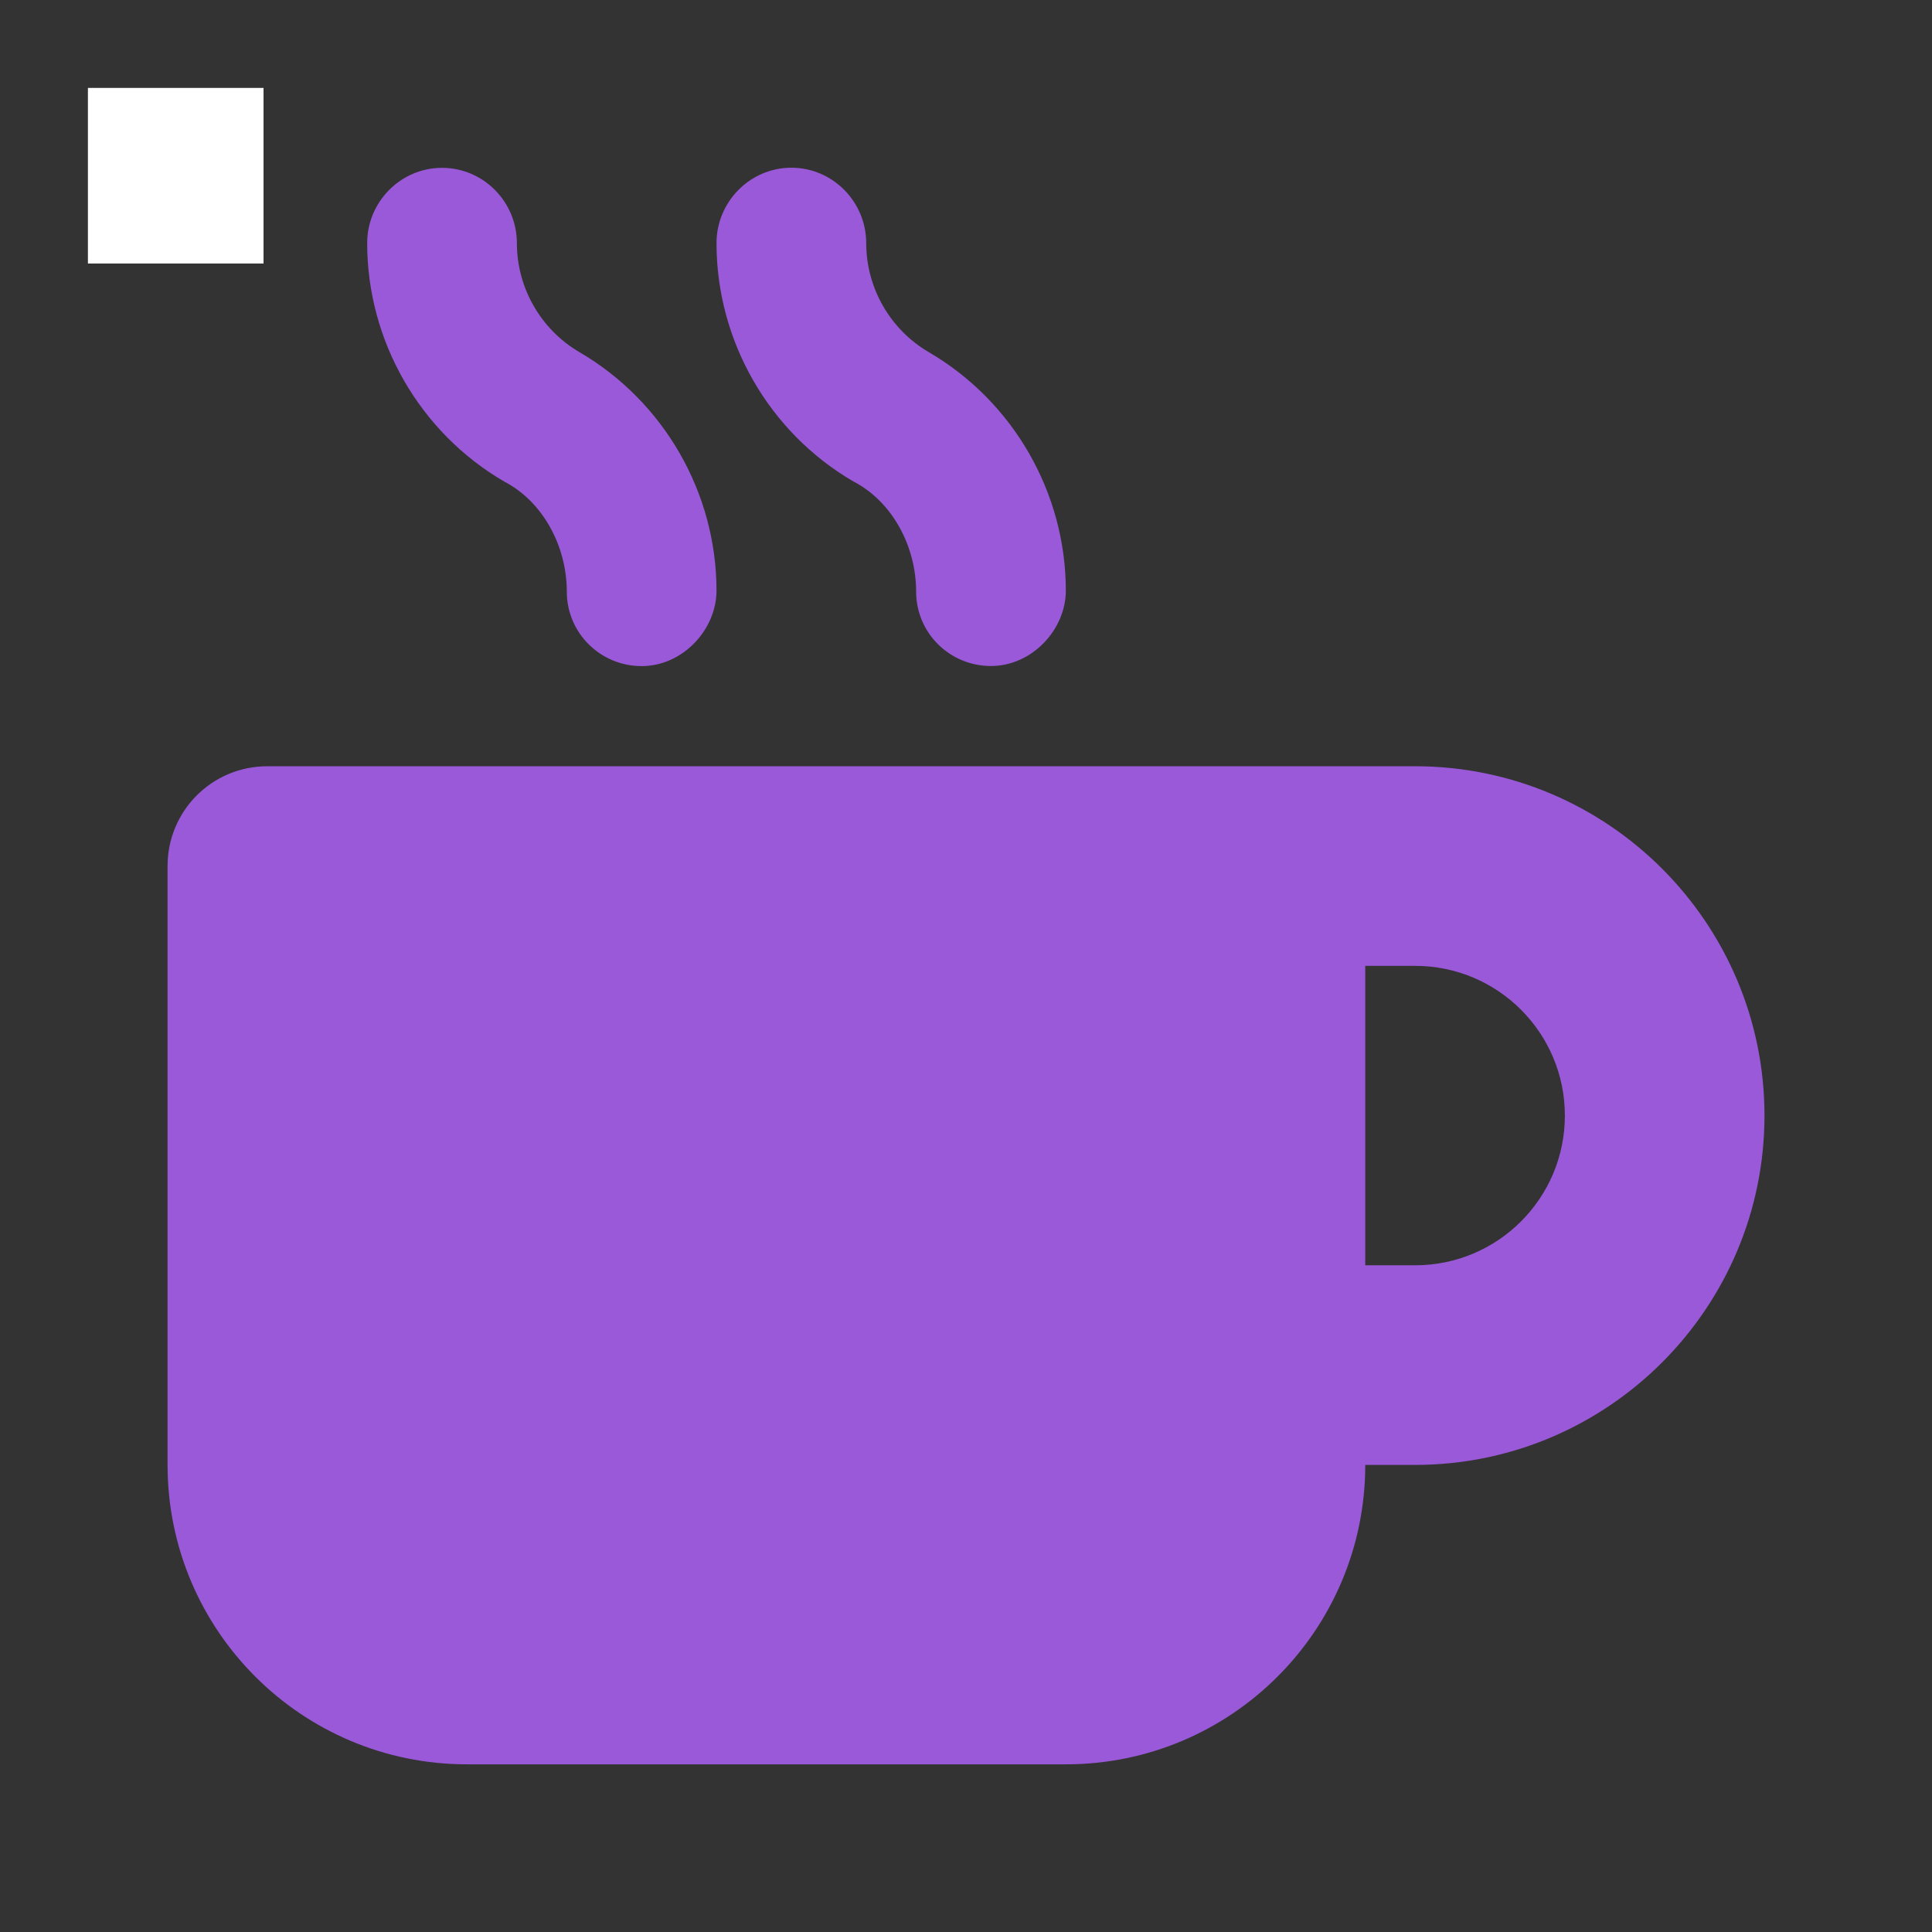 <svg xmlns="http://www.w3.org/2000/svg" xmlns:xlink="http://www.w3.org/1999/xlink" version="1.1" width="1000" height="1000" viewBox="0 0 1000 1000" xml:space="preserve">
<rect x="0" y="0" width="1000" height="1000" fill="#333333" stroke="none"/>
<desc>Created with Fabric.js 3.5.0</desc>
<defs>
</defs>
<rect x="0" y="0" width="100%" height="100%" fill="rgba(255,255,255,0)"/>
<g transform="matrix(0.909 0 0 0.909 500.005 500.005)" id="628373">
<g style="" vector-effect="non-scaling-stroke">
		<g transform="matrix(1 0 0 1 -450 -450)">
<rect style="stroke: none; stroke-width: 1; stroke-dasharray: none; stroke-linecap: butt; stroke-dashoffset: 0; stroke-linejoin: miter; stroke-miterlimit: 4; is-custom-font: none; font-file-url: none; fill: rgb(255,255,255); fill-rule: nonzero; opacity: 1;" x="-50" y="-50" rx="0" ry="0" width="100" height="100"/>
</g>
		<g transform="matrix(1.776 0 0 1.776 0.008 0.008)" id="375404">
<path style="stroke: none; stroke-width: 1; stroke-dasharray: none; stroke-linecap: butt; stroke-dashoffset: 0; stroke-linejoin: miter; stroke-miterlimit: 4; is-custom-font: none; font-file-url: none; fill: rgb(153,89,217); fill-rule: nonzero; opacity: 1;" vector-effect="non-scaling-stroke" transform=" translate(-256, -256.05)" d="M 400 192 H 32 C 14.25 192 0 206.3 0 224 v 192 c 0 53 43 96 96 96 h 192 c 53 0 96 -43 96 -96 h 16 c 61.75 0 112 -50.25 112 -112 S 461.8 192 400 192 z M 400 352 H 384 V 256 h 16 C 426.5 256 448 277.5 448 304 S 426.5 352 400 352 z M 107.9 100.7 C 120.3 107.1 128 121.4 128 136 c 0 13.25 10.75 23.89 24 23.89 S 176 148.1 176 135.7 c 0 -31.34 -16.83 -60.64 -43.91 -76.45 C 119.7 52.03 112 38.63 112 24.28 c 0 -13.25 -10.75 -24.14 -24 -24.14 S 64 11.03 64 24.28 C 64 55.63 80.83 84.92 107.9 100.7 z M 219.9 100.7 C 232.3 107.1 240 121.4 240 136 c 0 13.25 10.75 23.86 24 23.86 S 288 148.1 288 135.7 c 0 -31.34 -16.83 -60.64 -43.91 -76.45 C 231.7 52.03 224 38.63 224 24.28 c 0 -13.25 -10.75 -24.18 -24 -24.18 S 176 11.03 176 24.28 C 176 55.63 192.8 84.92 219.9 100.7 z" stroke-linecap="round"/>
</g>
</g>
</g>
</svg>